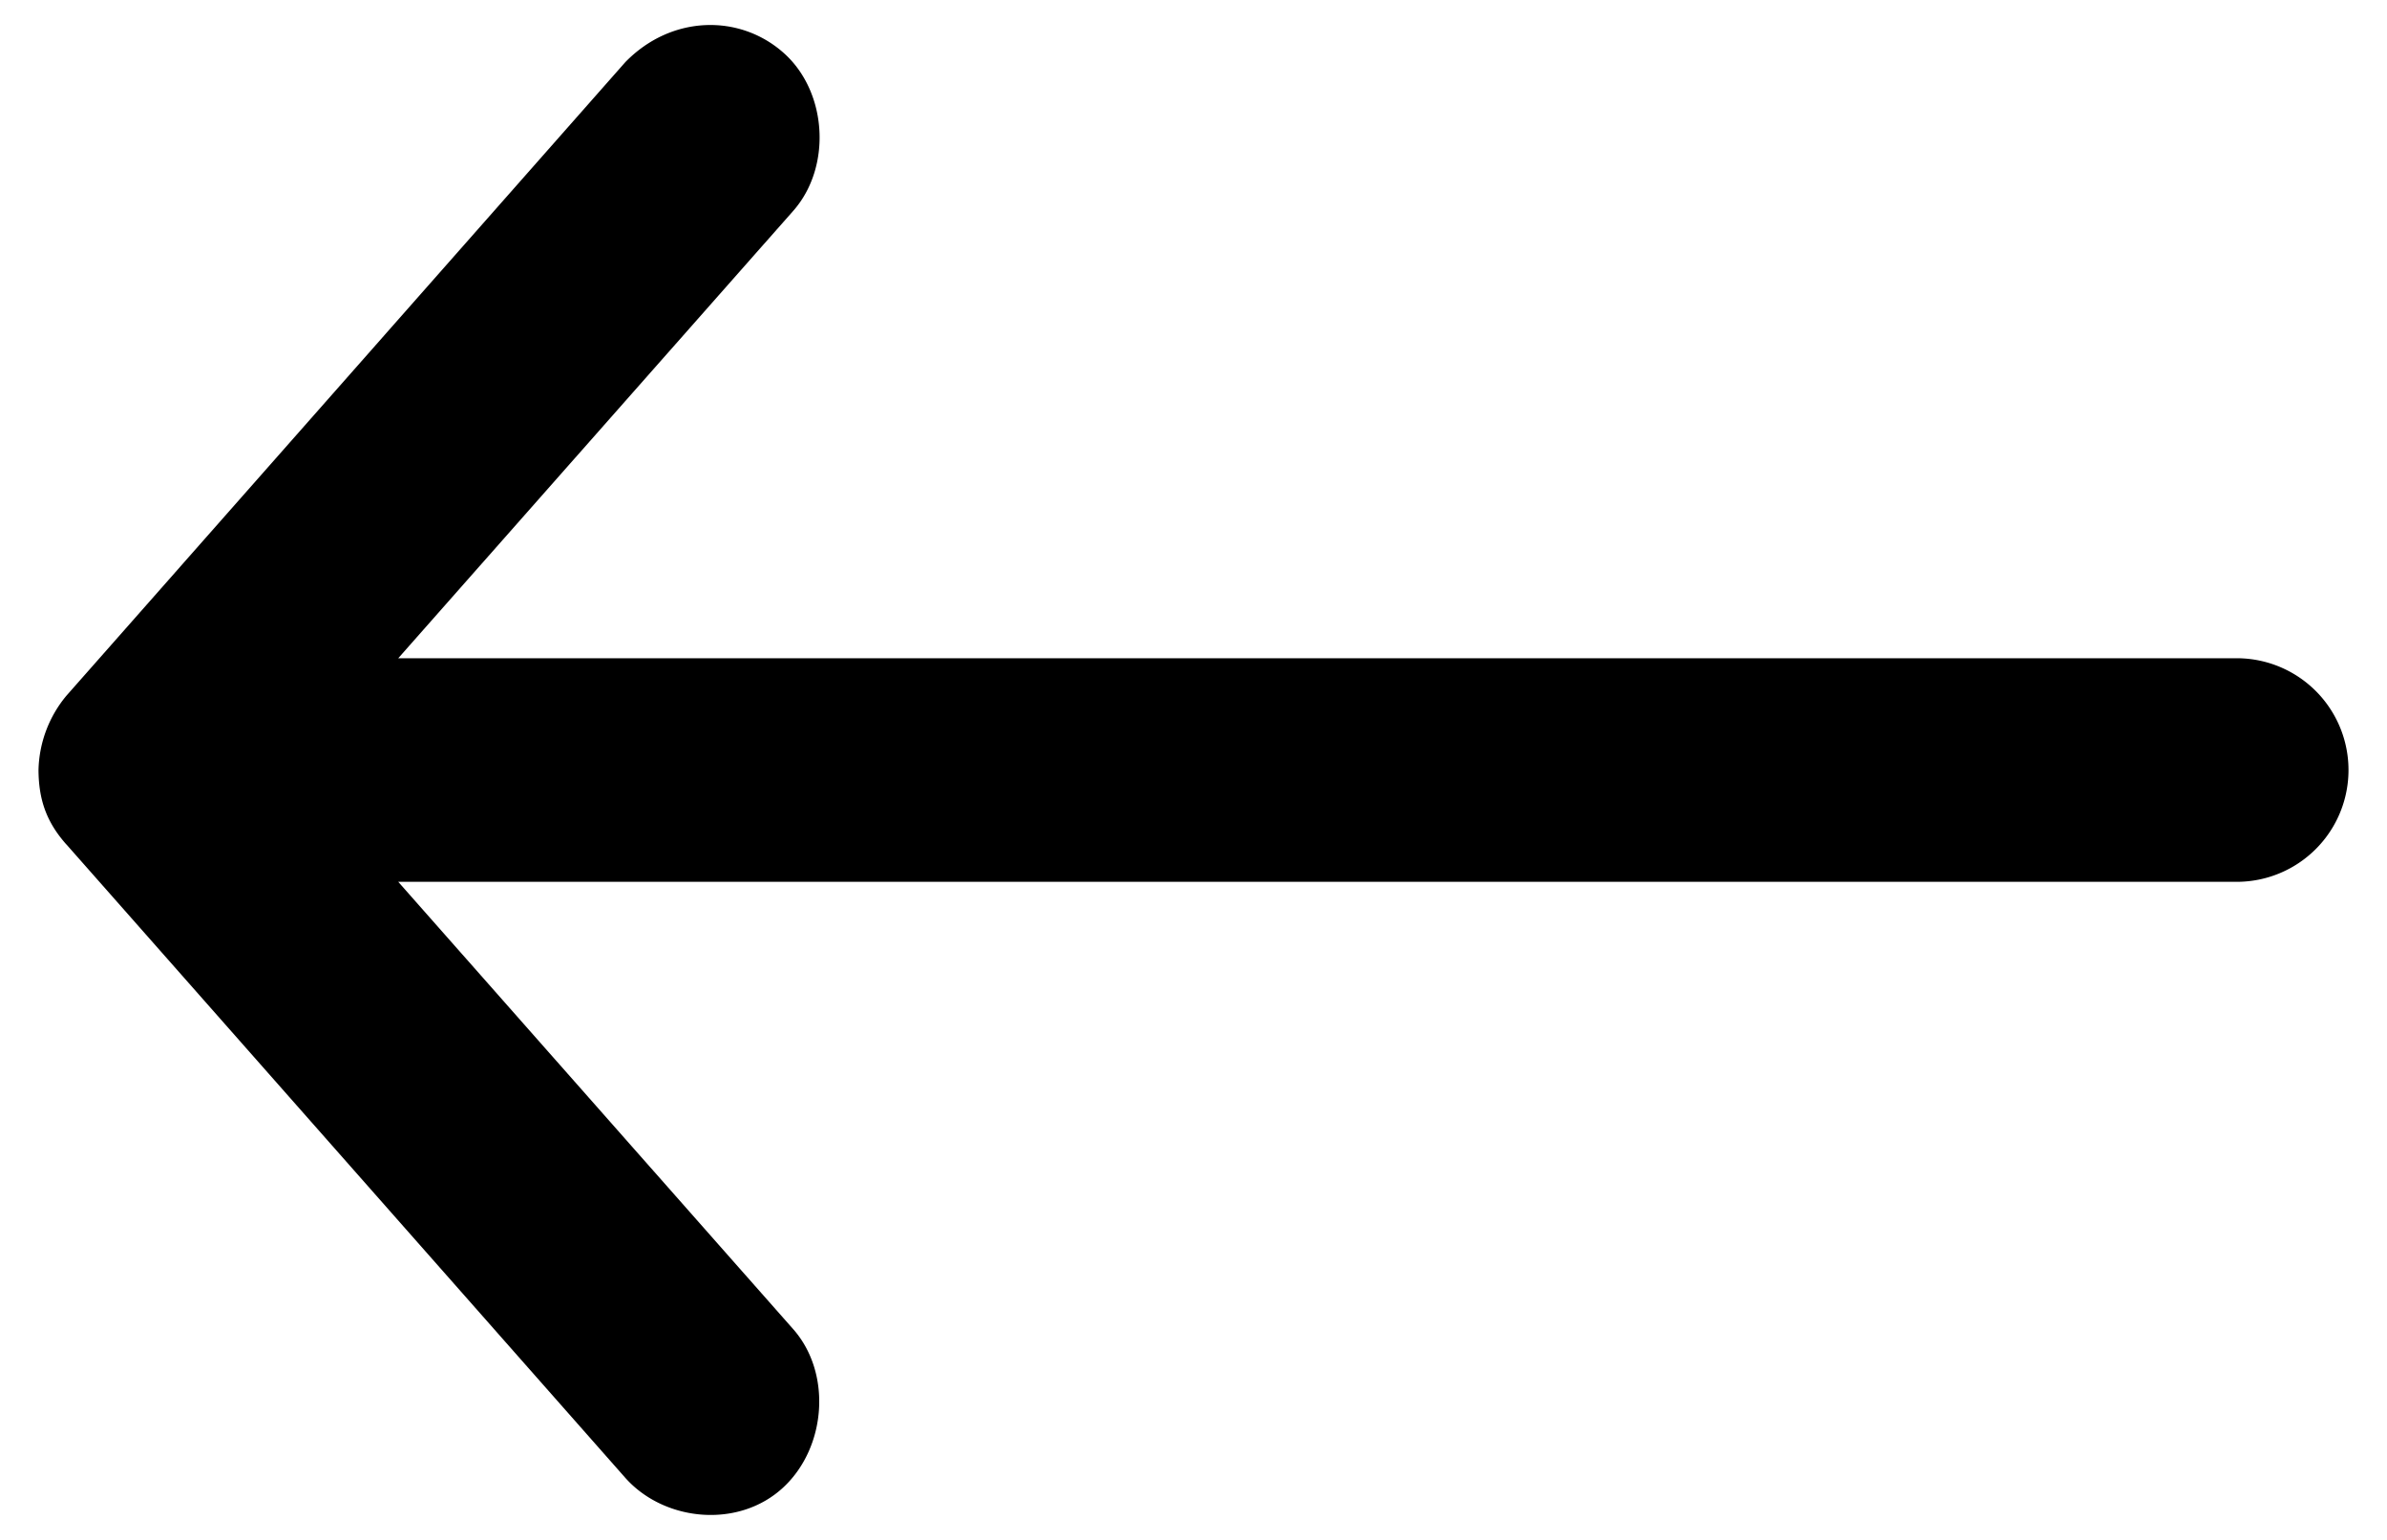 <svg xmlns="http://www.w3.org/2000/svg" width="31" height="20" viewBox="0 0 31 20"><path d="M.863 10.968l7.258 8.226c.507.57 1.476.665 2.056.12.556-.521.628-1.485.121-2.055l-5.126-5.806h23.876a1.452 1.452 0 1 0 0-2.904H5.172l5.126-5.806c.507-.57.449-1.55-.121-2.056-.57-.507-1.456-.495-2.056.12L.863 9.035a1.562 1.562 0 0 0-.363.968c.003.387.105.676.363.966z"/></svg>